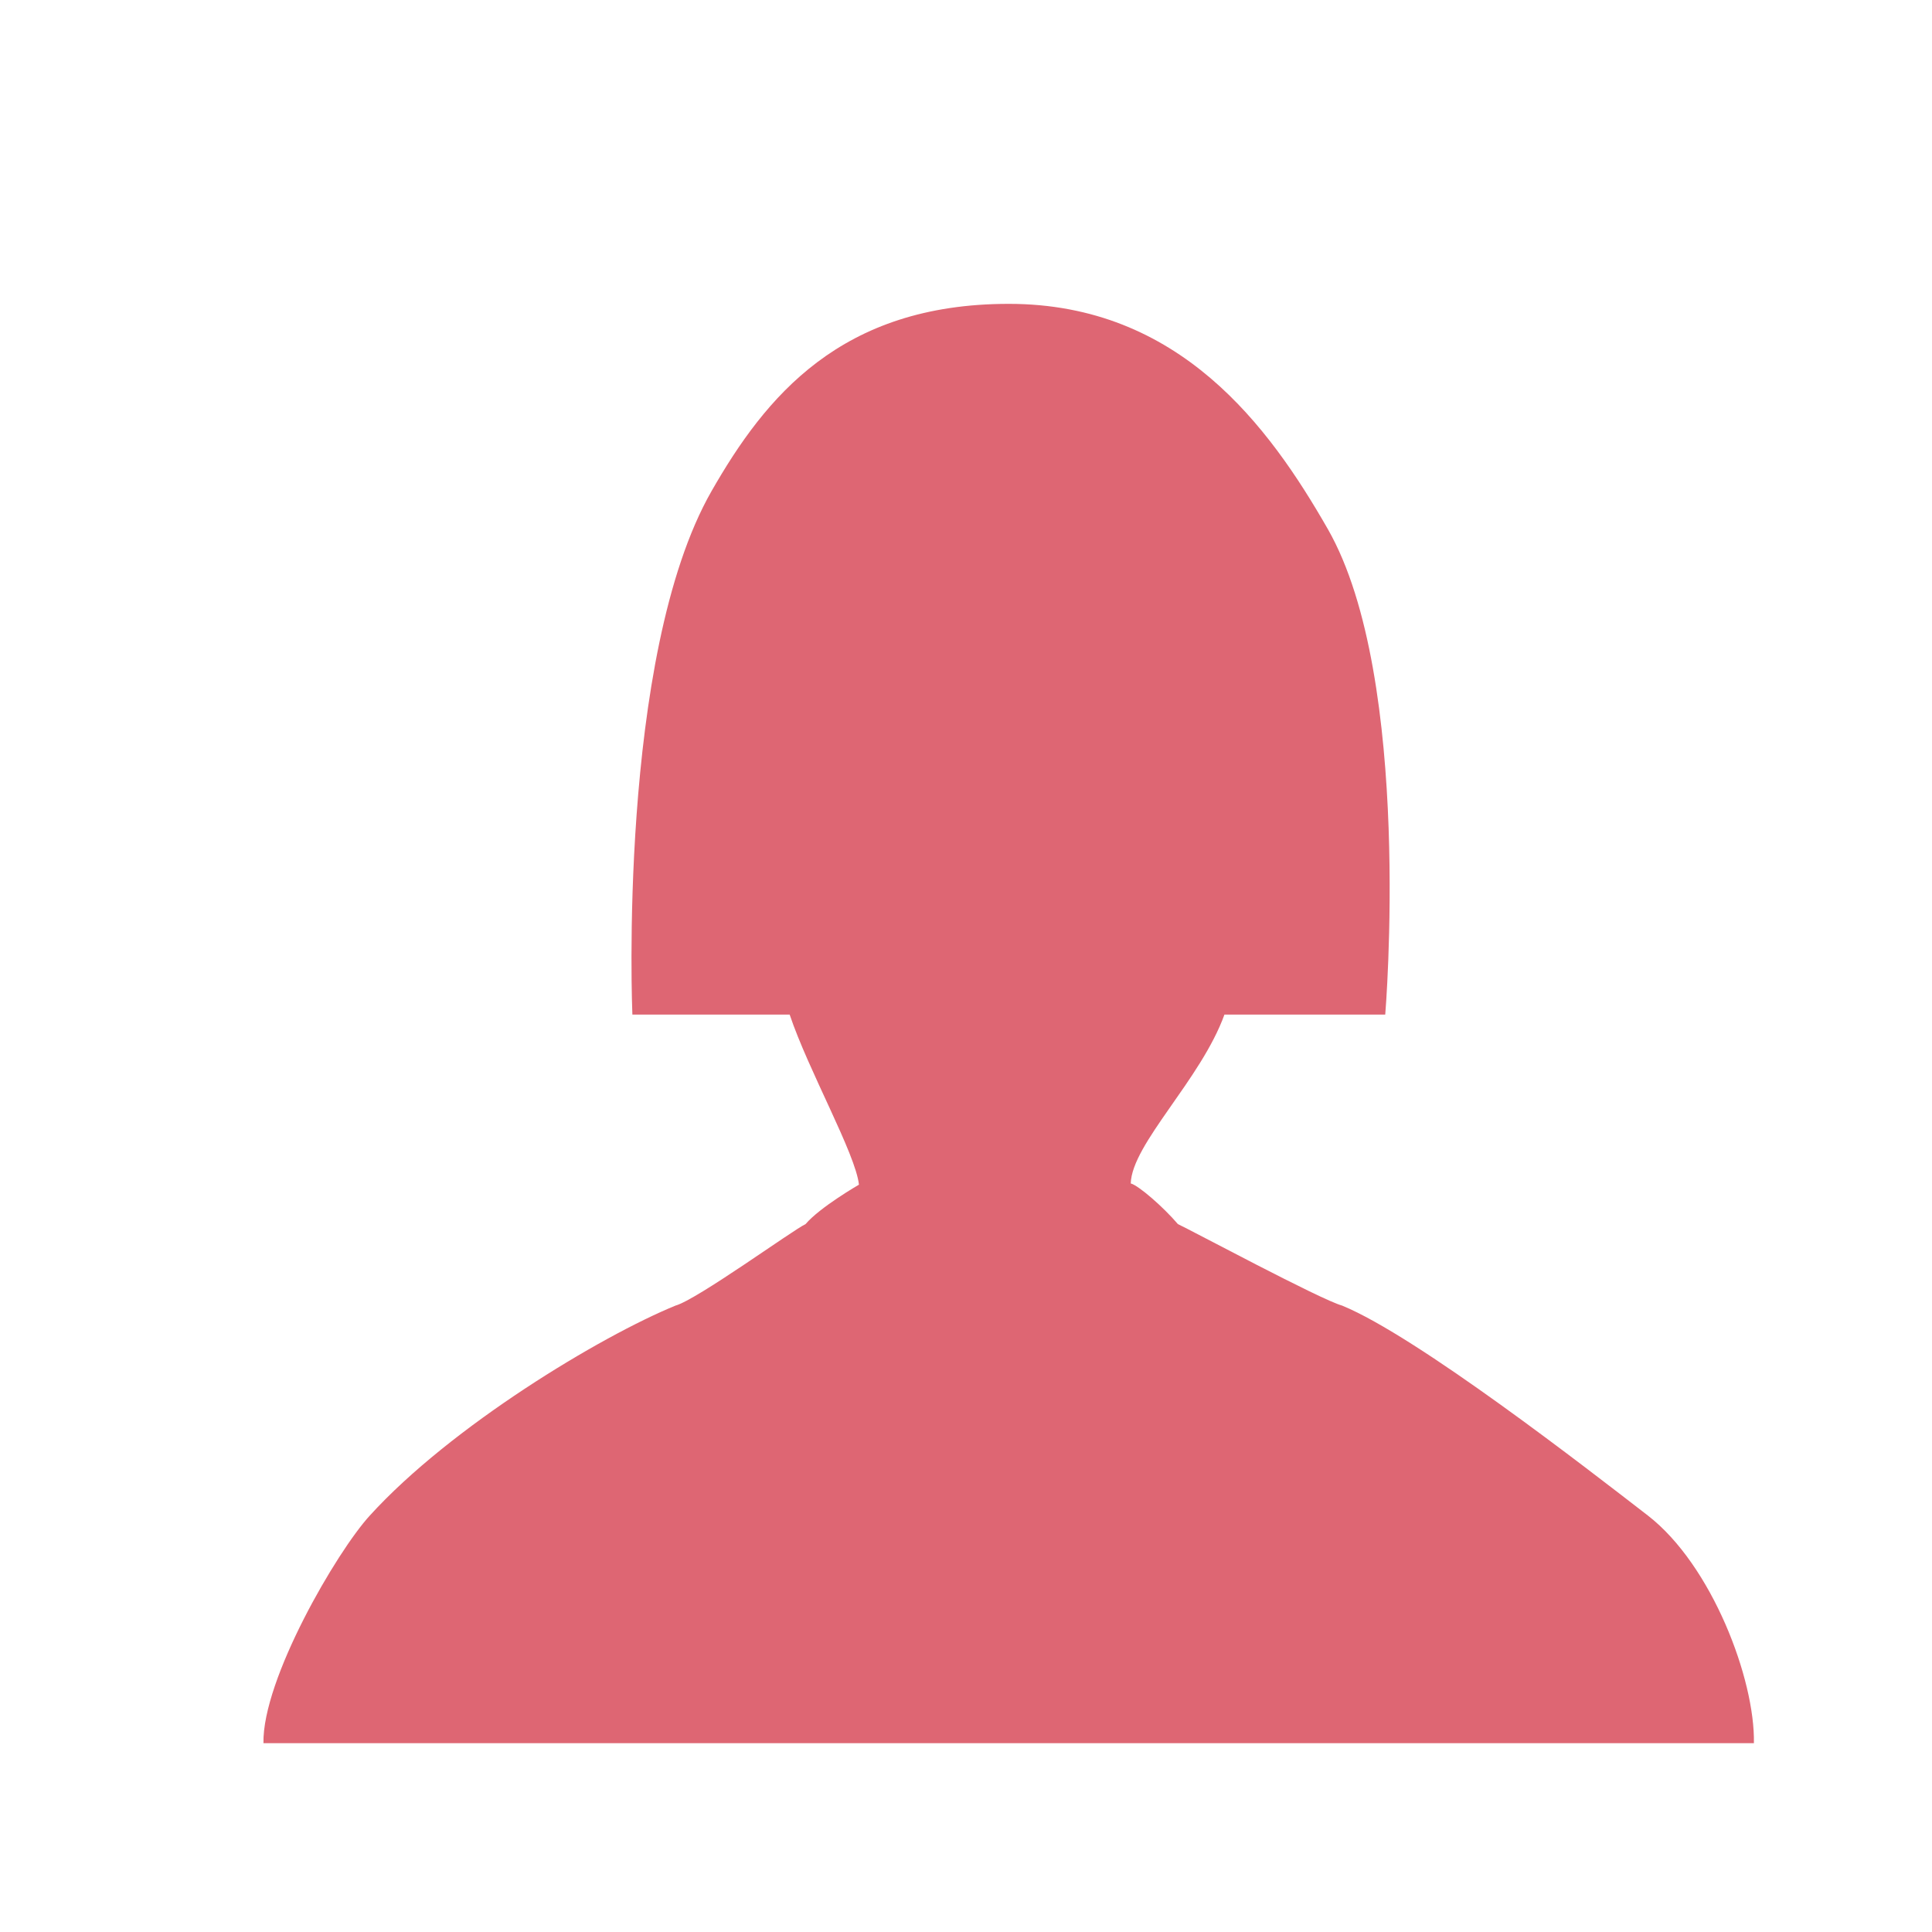 <?xml version="1.0" encoding="iso-8859-1"?>
<!-- Generator: Adobe Illustrator 16.0.0, SVG Export Plug-In . SVG Version: 6.00 Build 0)  -->
<!DOCTYPE svg PUBLIC "-//W3C//DTD SVG 1.1//EN" "http://www.w3.org/Graphics/SVG/1.1/DTD/svg11.dtd">
<svg version="1.1" id="&#x56FE;&#x5C42;_1" xmlns="http://www.w3.org/2000/svg" xmlns:xlink="http://www.w3.org/1999/xlink" x="0px"
	 y="0px" width="22px" height="22px" viewBox="0 0 22 22" style="enable-background:new 0 0 22 22;" xml:space="preserve">
<g id="male">
	<g>
		<path style="fill-rule:evenodd;clip-rule:evenodd;fill:#DE6673;" d="M18.765,17.258c-0.683-0.528-2.629-2.041-3.482-2.391
			c-0.243-0.066-1.732-0.865-1.87-0.928c-0.164-0.193-0.449-0.441-0.537-0.463c0.013-0.451,0.8-1.183,1.067-1.923
			c1.105,0,1.831,0,1.831,0s0.32-3.823-0.653-5.527c-0.669-1.17-1.69-2.566-3.634-2.566c-1.915,0-2.771,1.06-3.385,2.133
			c-1.073,1.878-0.901,5.96-0.901,5.96s0.723,0,1.791,0c0.214,0.638,0.751,1.586,0.789,1.937c0,0-0.444,0.256-0.608,0.449
			c-0.138,0.063-1.237,0.861-1.481,0.928c-0.854,0.35-2.557,1.374-3.481,2.391C3.835,17.668,2.986,19.124,3,19.85h16.972
			C19.986,19.124,19.494,17.823,18.765,17.258z"/>
	</g>
</g>
</svg>
